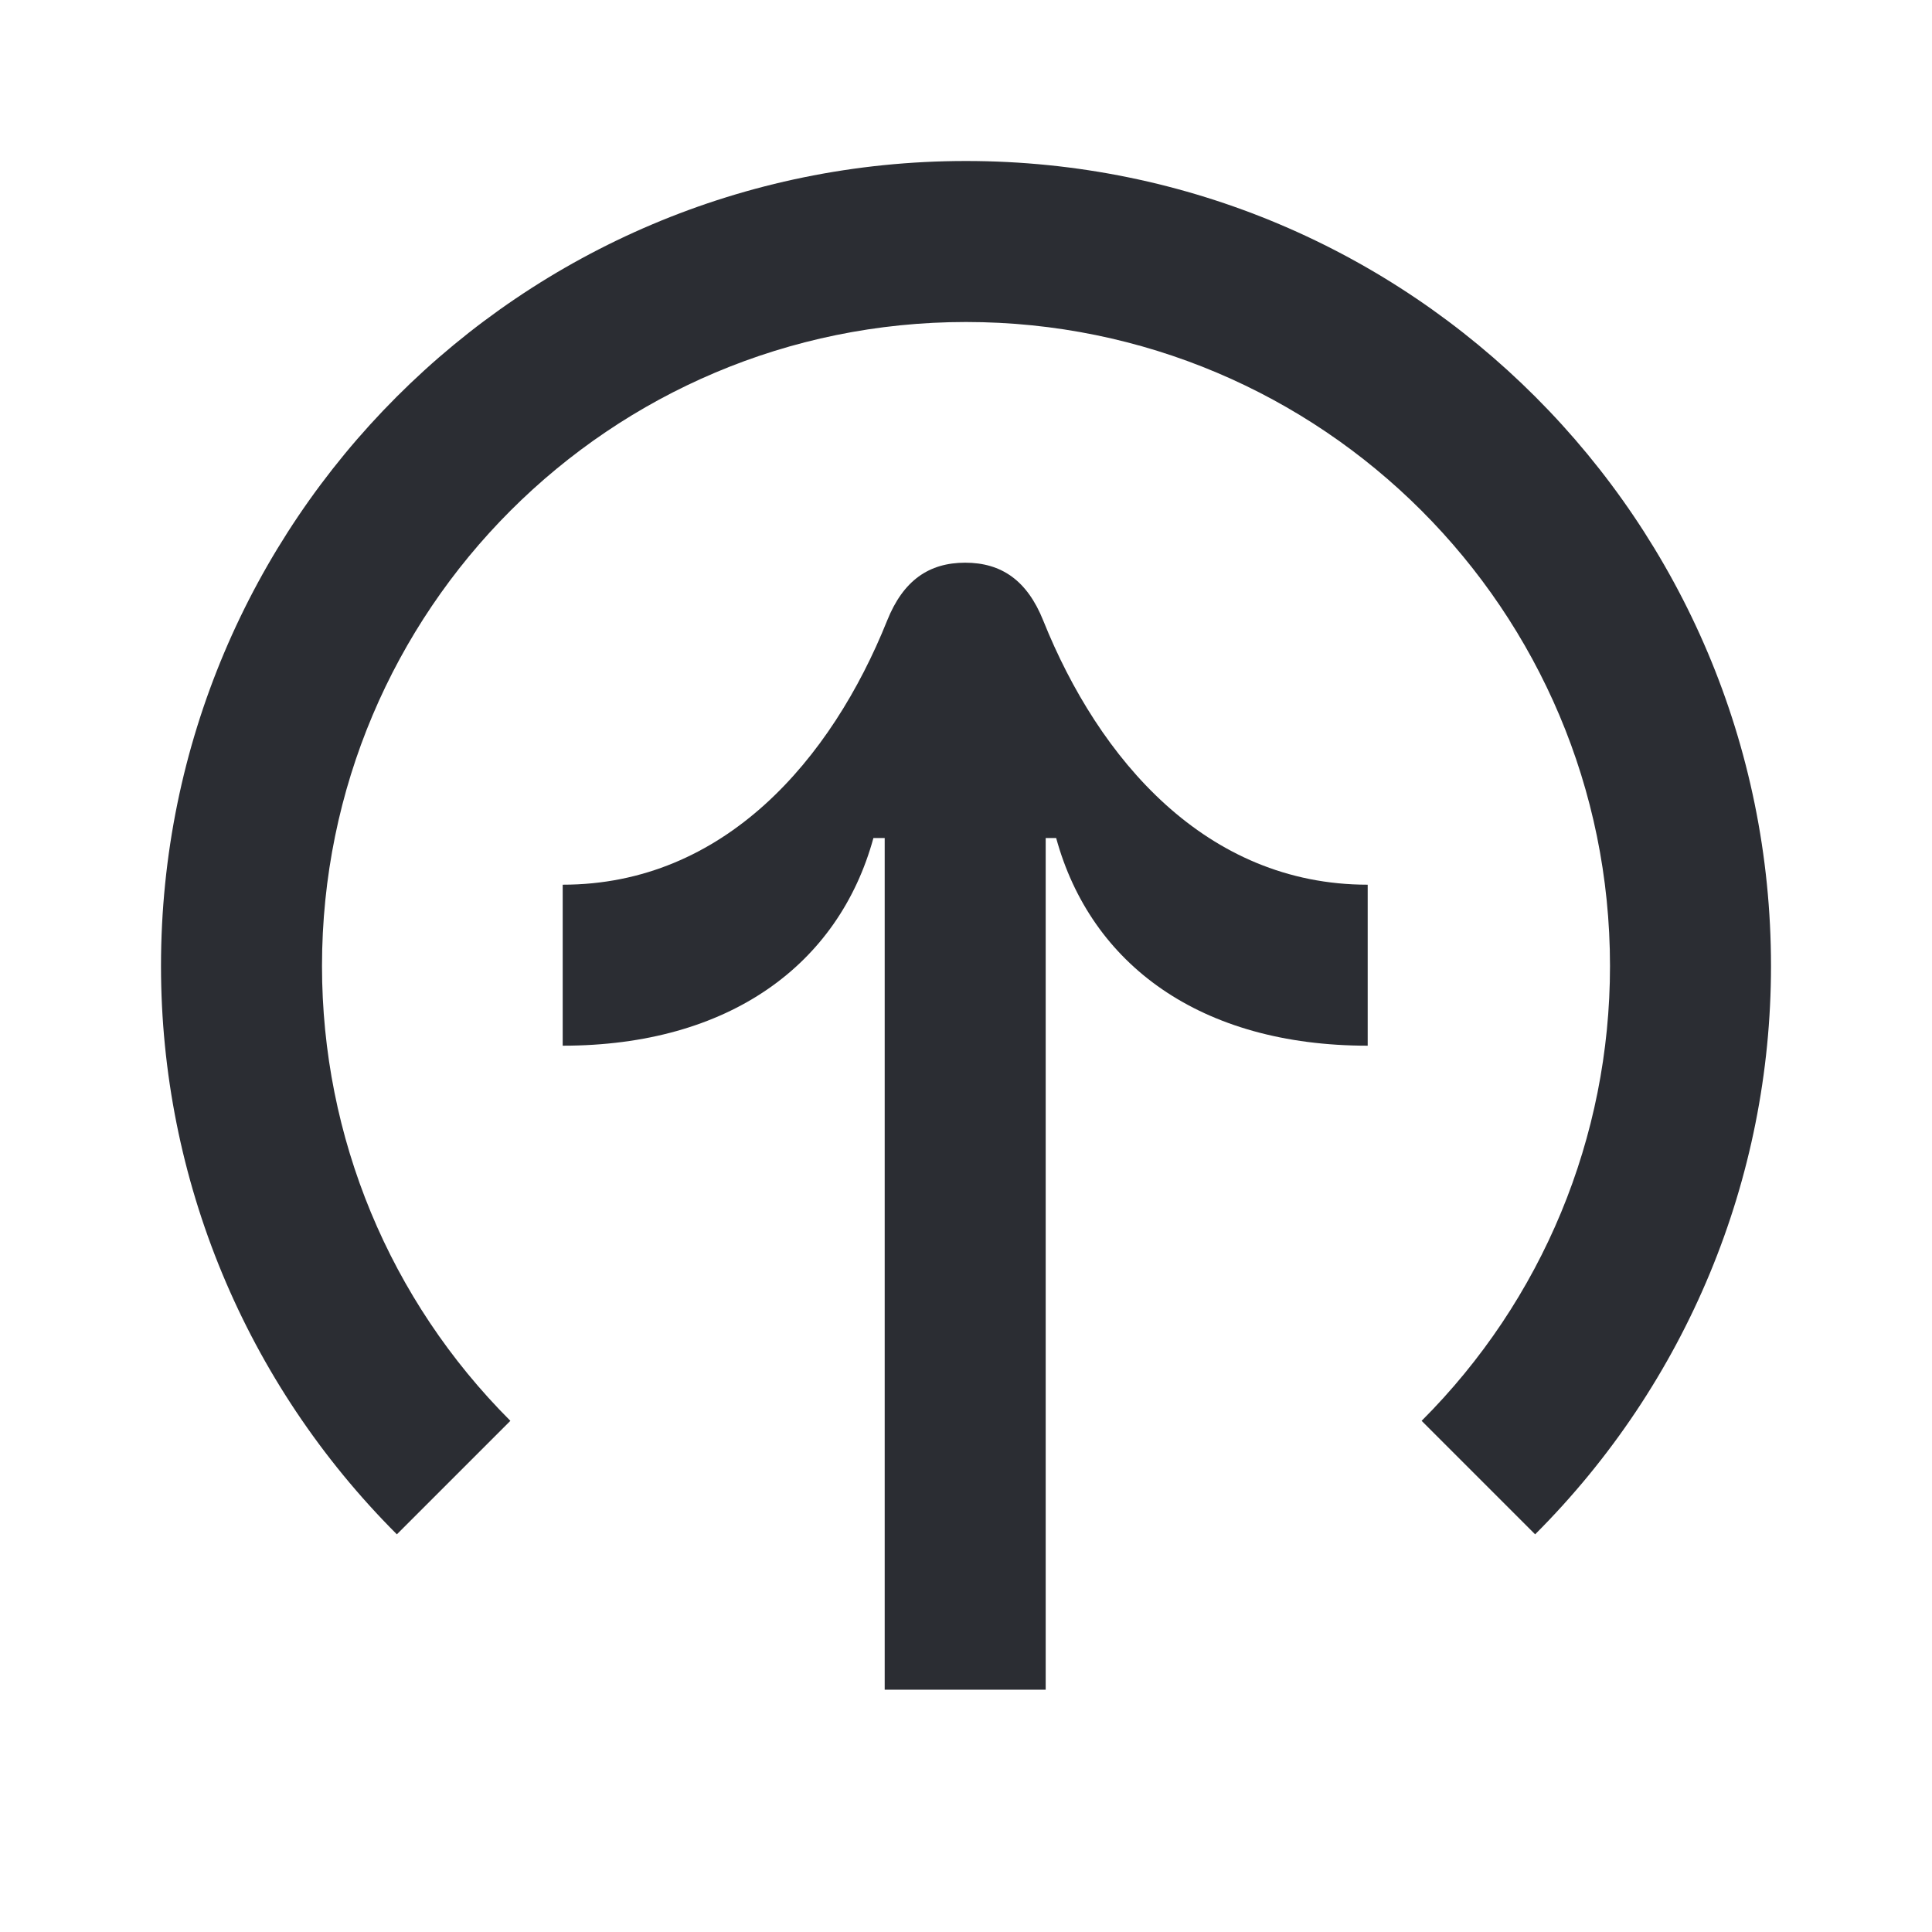 <svg width="24" height="24" viewBox="0 0 24 24" fill="none" xmlns="http://www.w3.org/2000/svg">
<path d="M4 12C4 7.58 7.58 4 12 4C16.42 4 20 7.58 20 12C20 14.13 19.16 16.15 17.66 17.65L19.07 19.06C20.95 17.18 22 14.65 22 12C22 6.48 17.53 2 12 2C6.47 2 2 6.48 2 12C2 14.65 3.05 17.18 4.93 19.06L6.34 17.65C4.84 16.15 4 14.13 4 12Z" fill="#2B2D33"/>
<path d="M12.96 7.71C12.76 7.21 12.44 6.99 11.99 6.99C11.54 6.99 11.22 7.21 11.02 7.71C10.33 9.43 9 10.99 6.99 10.99V12.99C9.06 12.99 10.42 11.98 10.85 10.41H10.99V20.99H12.99V10.41H13.12C13.55 11.98 14.91 12.99 16.99 12.99V10.99C14.98 10.99 13.65 9.43 12.96 7.71Z" fill="#2B2D33"/>
</svg>
